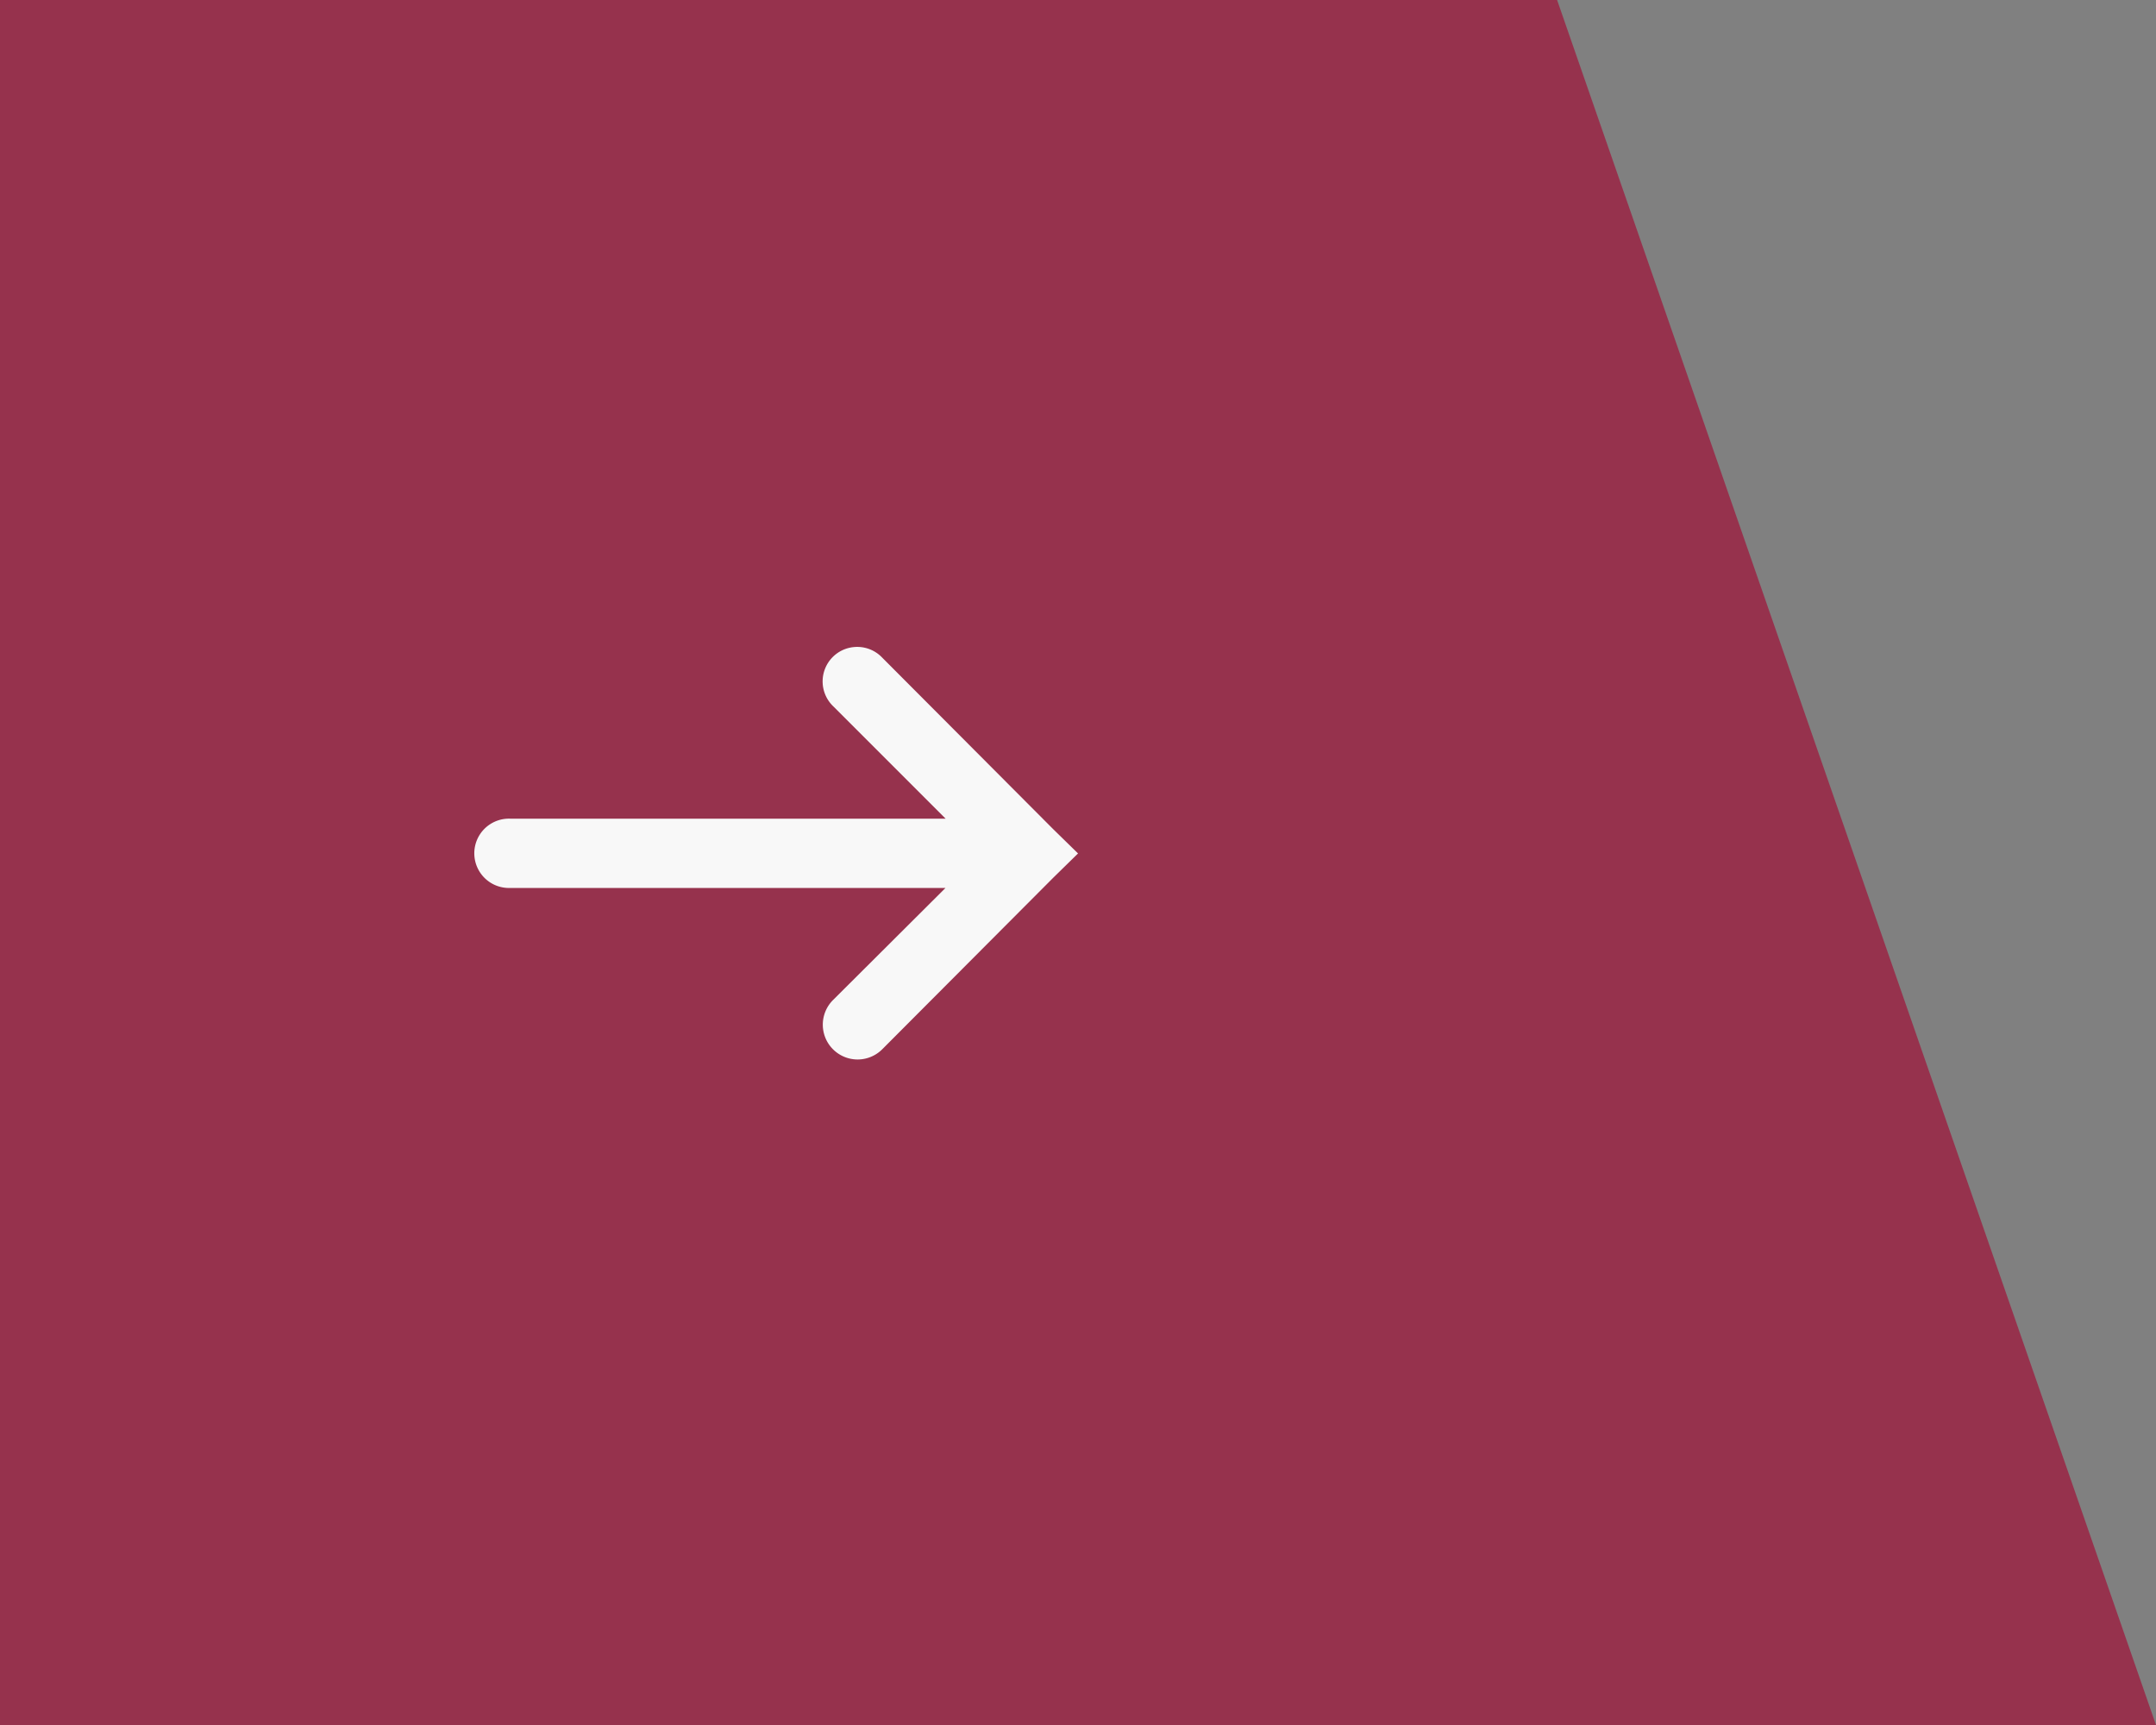 <svg xmlns="http://www.w3.org/2000/svg" width="50" height="40" viewBox="0 0 50 40">
  <rect x="0" y="0" width="50" height="40" fill="#808080" stroke="none"/>
  <g id="Grupo_7" data-name="Grupo 7" transform="translate(-249 -7960)">
    <path id="Caminho_14" data-name="Caminho 14" d="M0,0H36.111L50,40H0Z" transform="translate(249 7960)" fill="#96324d"/>
    <g id="icons8_right_filled_1" transform="translate(252.096 7961.916)">
      <path id="Caminho_16" data-name="Caminho 16" d="M16.711,13.088a.8.8,0,0,0-.477,1.38l2.6,2.6H8.745a.6.6,0,0,0-.075,0,.8.8,0,1,0,.075,1.606H18.831l-2.609,2.6a.807.807,0,0,0,1.142,1.141l3.964-3.976.577-.565-.577-.564-3.964-3.976A.8.8,0,0,0,16.711,13.088Z" fill="#f8f8f8"/>
    </g>
  </g>
</svg>
